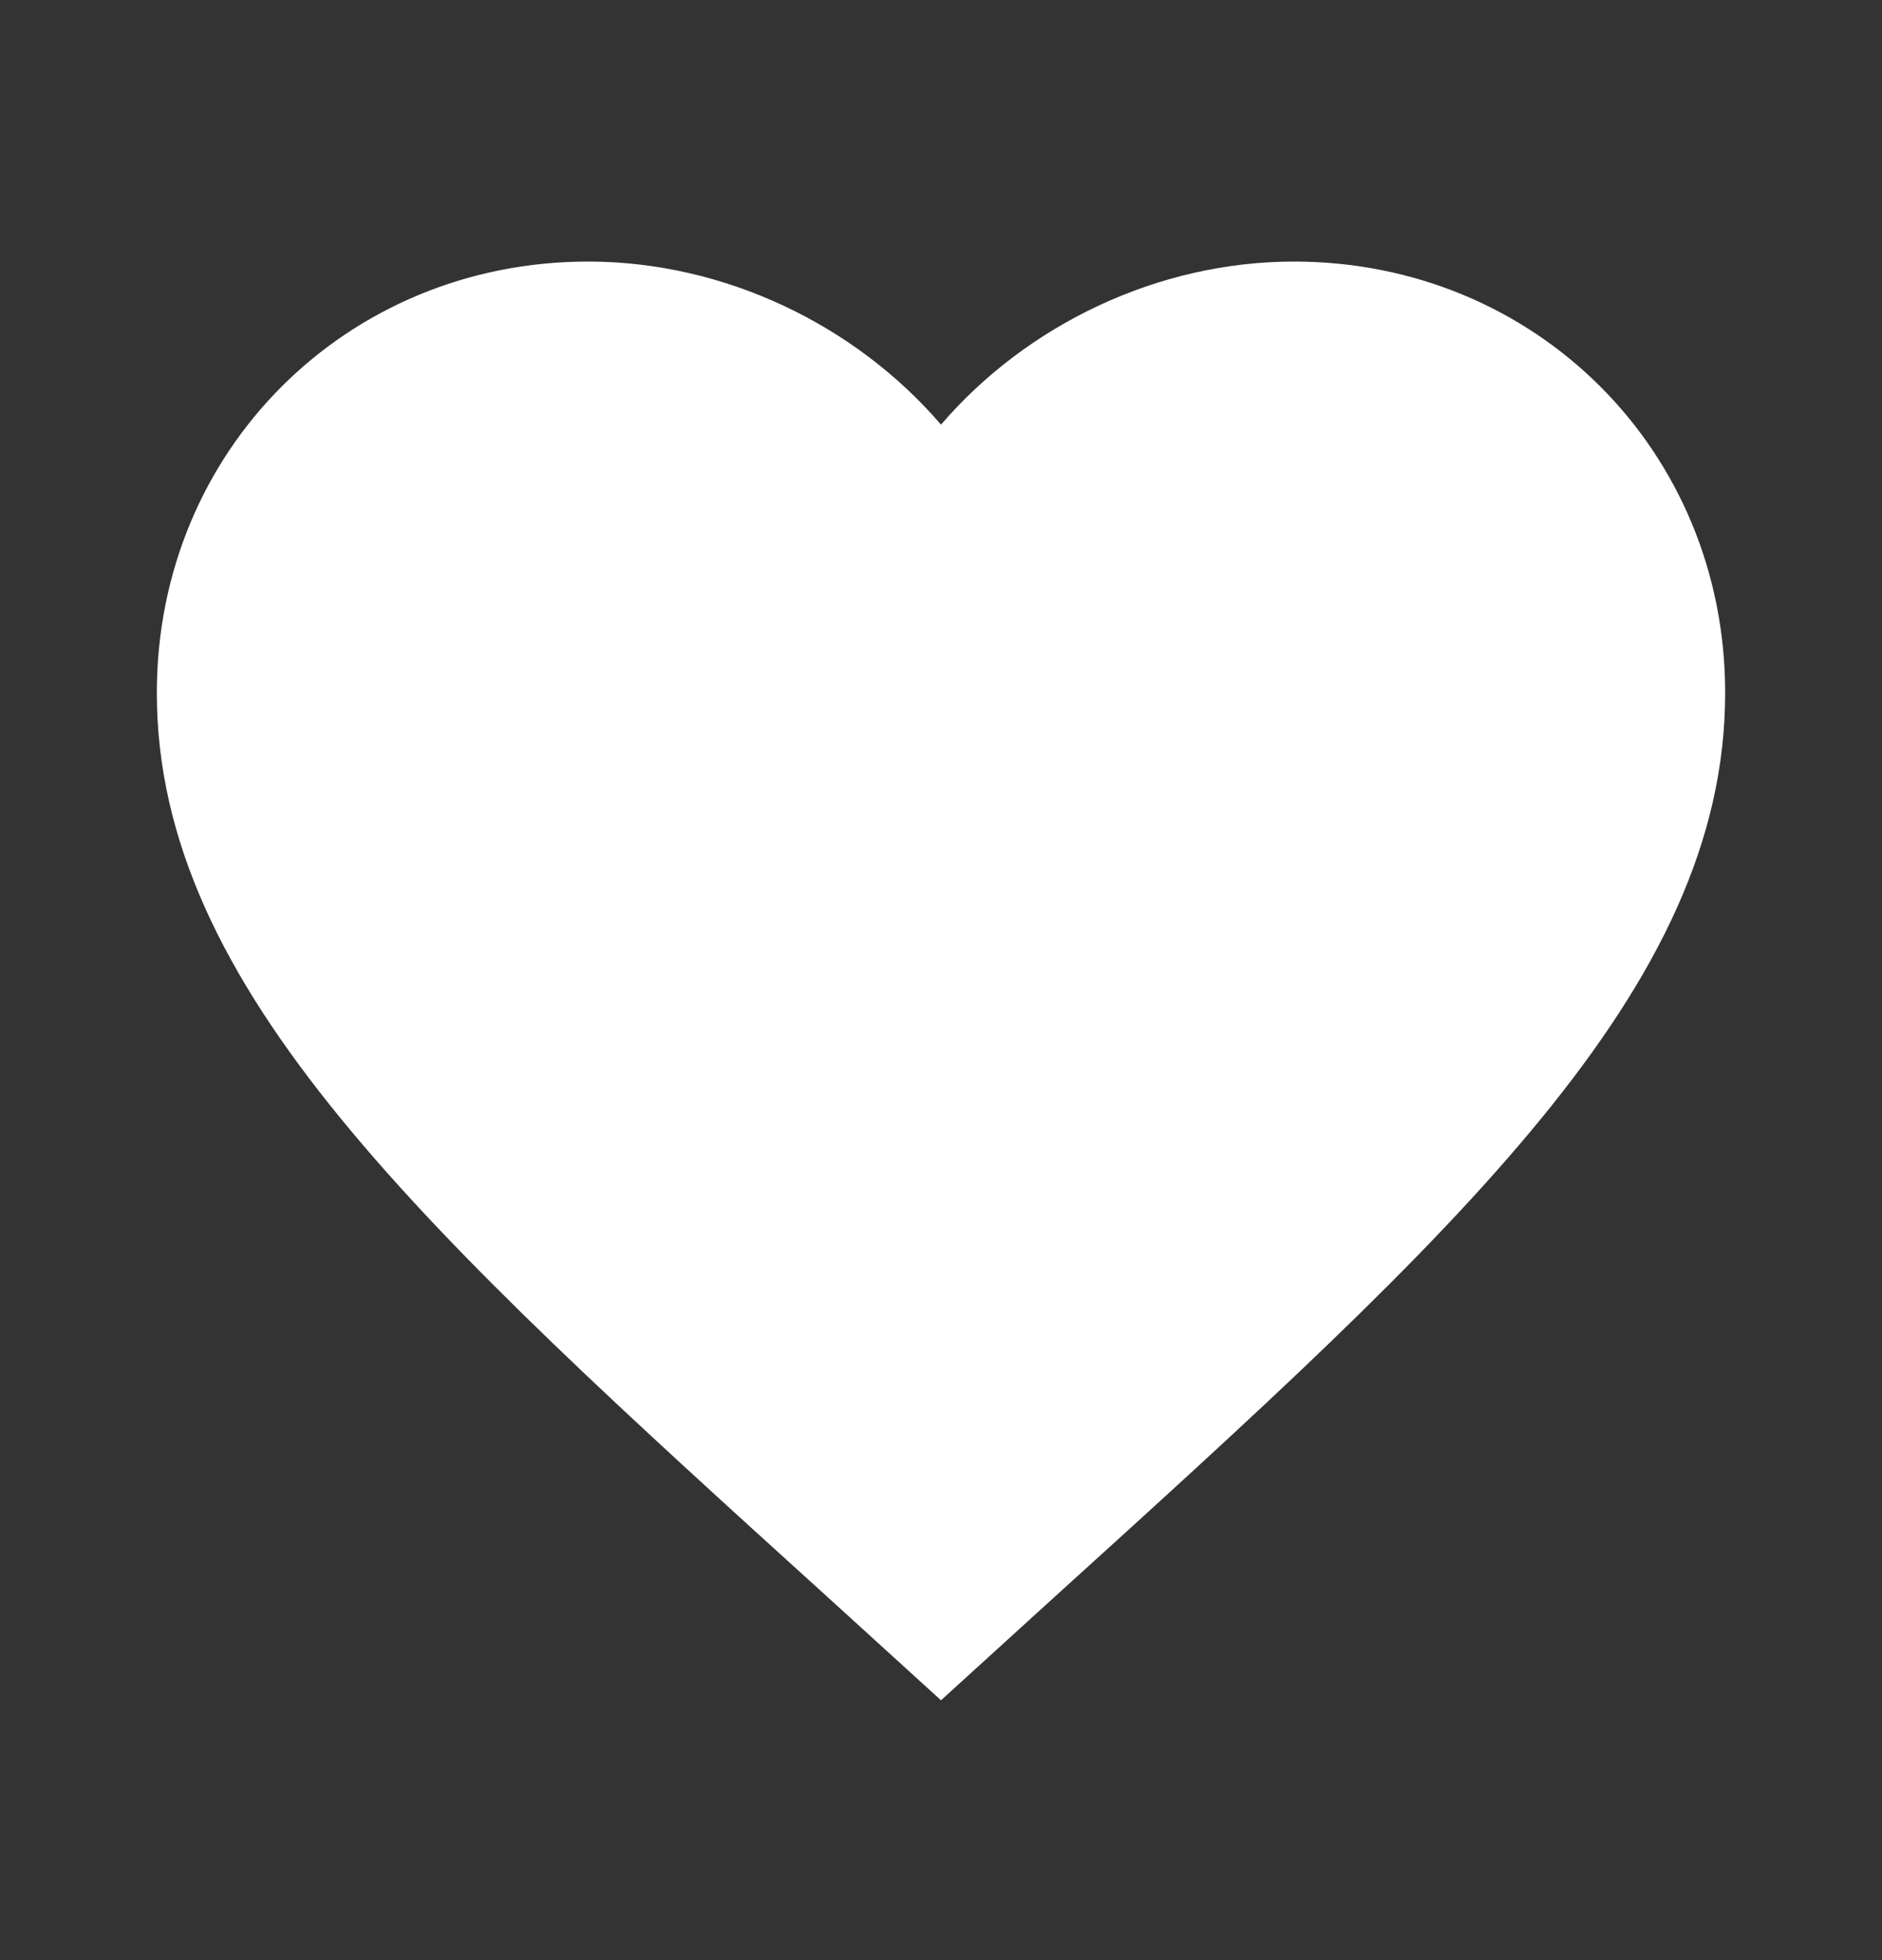 <svg width="24" height="25" viewBox="0 0 24 25" fill="none" xmlns="http://www.w3.org/2000/svg">
<rect x="0" y="0" width="24" height="25" fill="#333333" stroke="none"/>
<path d="M12 21.686L10.55 20.366C5.4 15.696 2 12.606 2 8.836C2 5.746 4.42 3.336 7.5 3.336C9.24 3.336 10.91 4.146 12 5.416C13.09 4.146 14.76 3.336 16.5 3.336C19.58 3.336 22 5.746 22 8.836C22 12.606 18.6 15.696 13.45 20.366L12 21.686Z" fill="white"/>
</svg>

